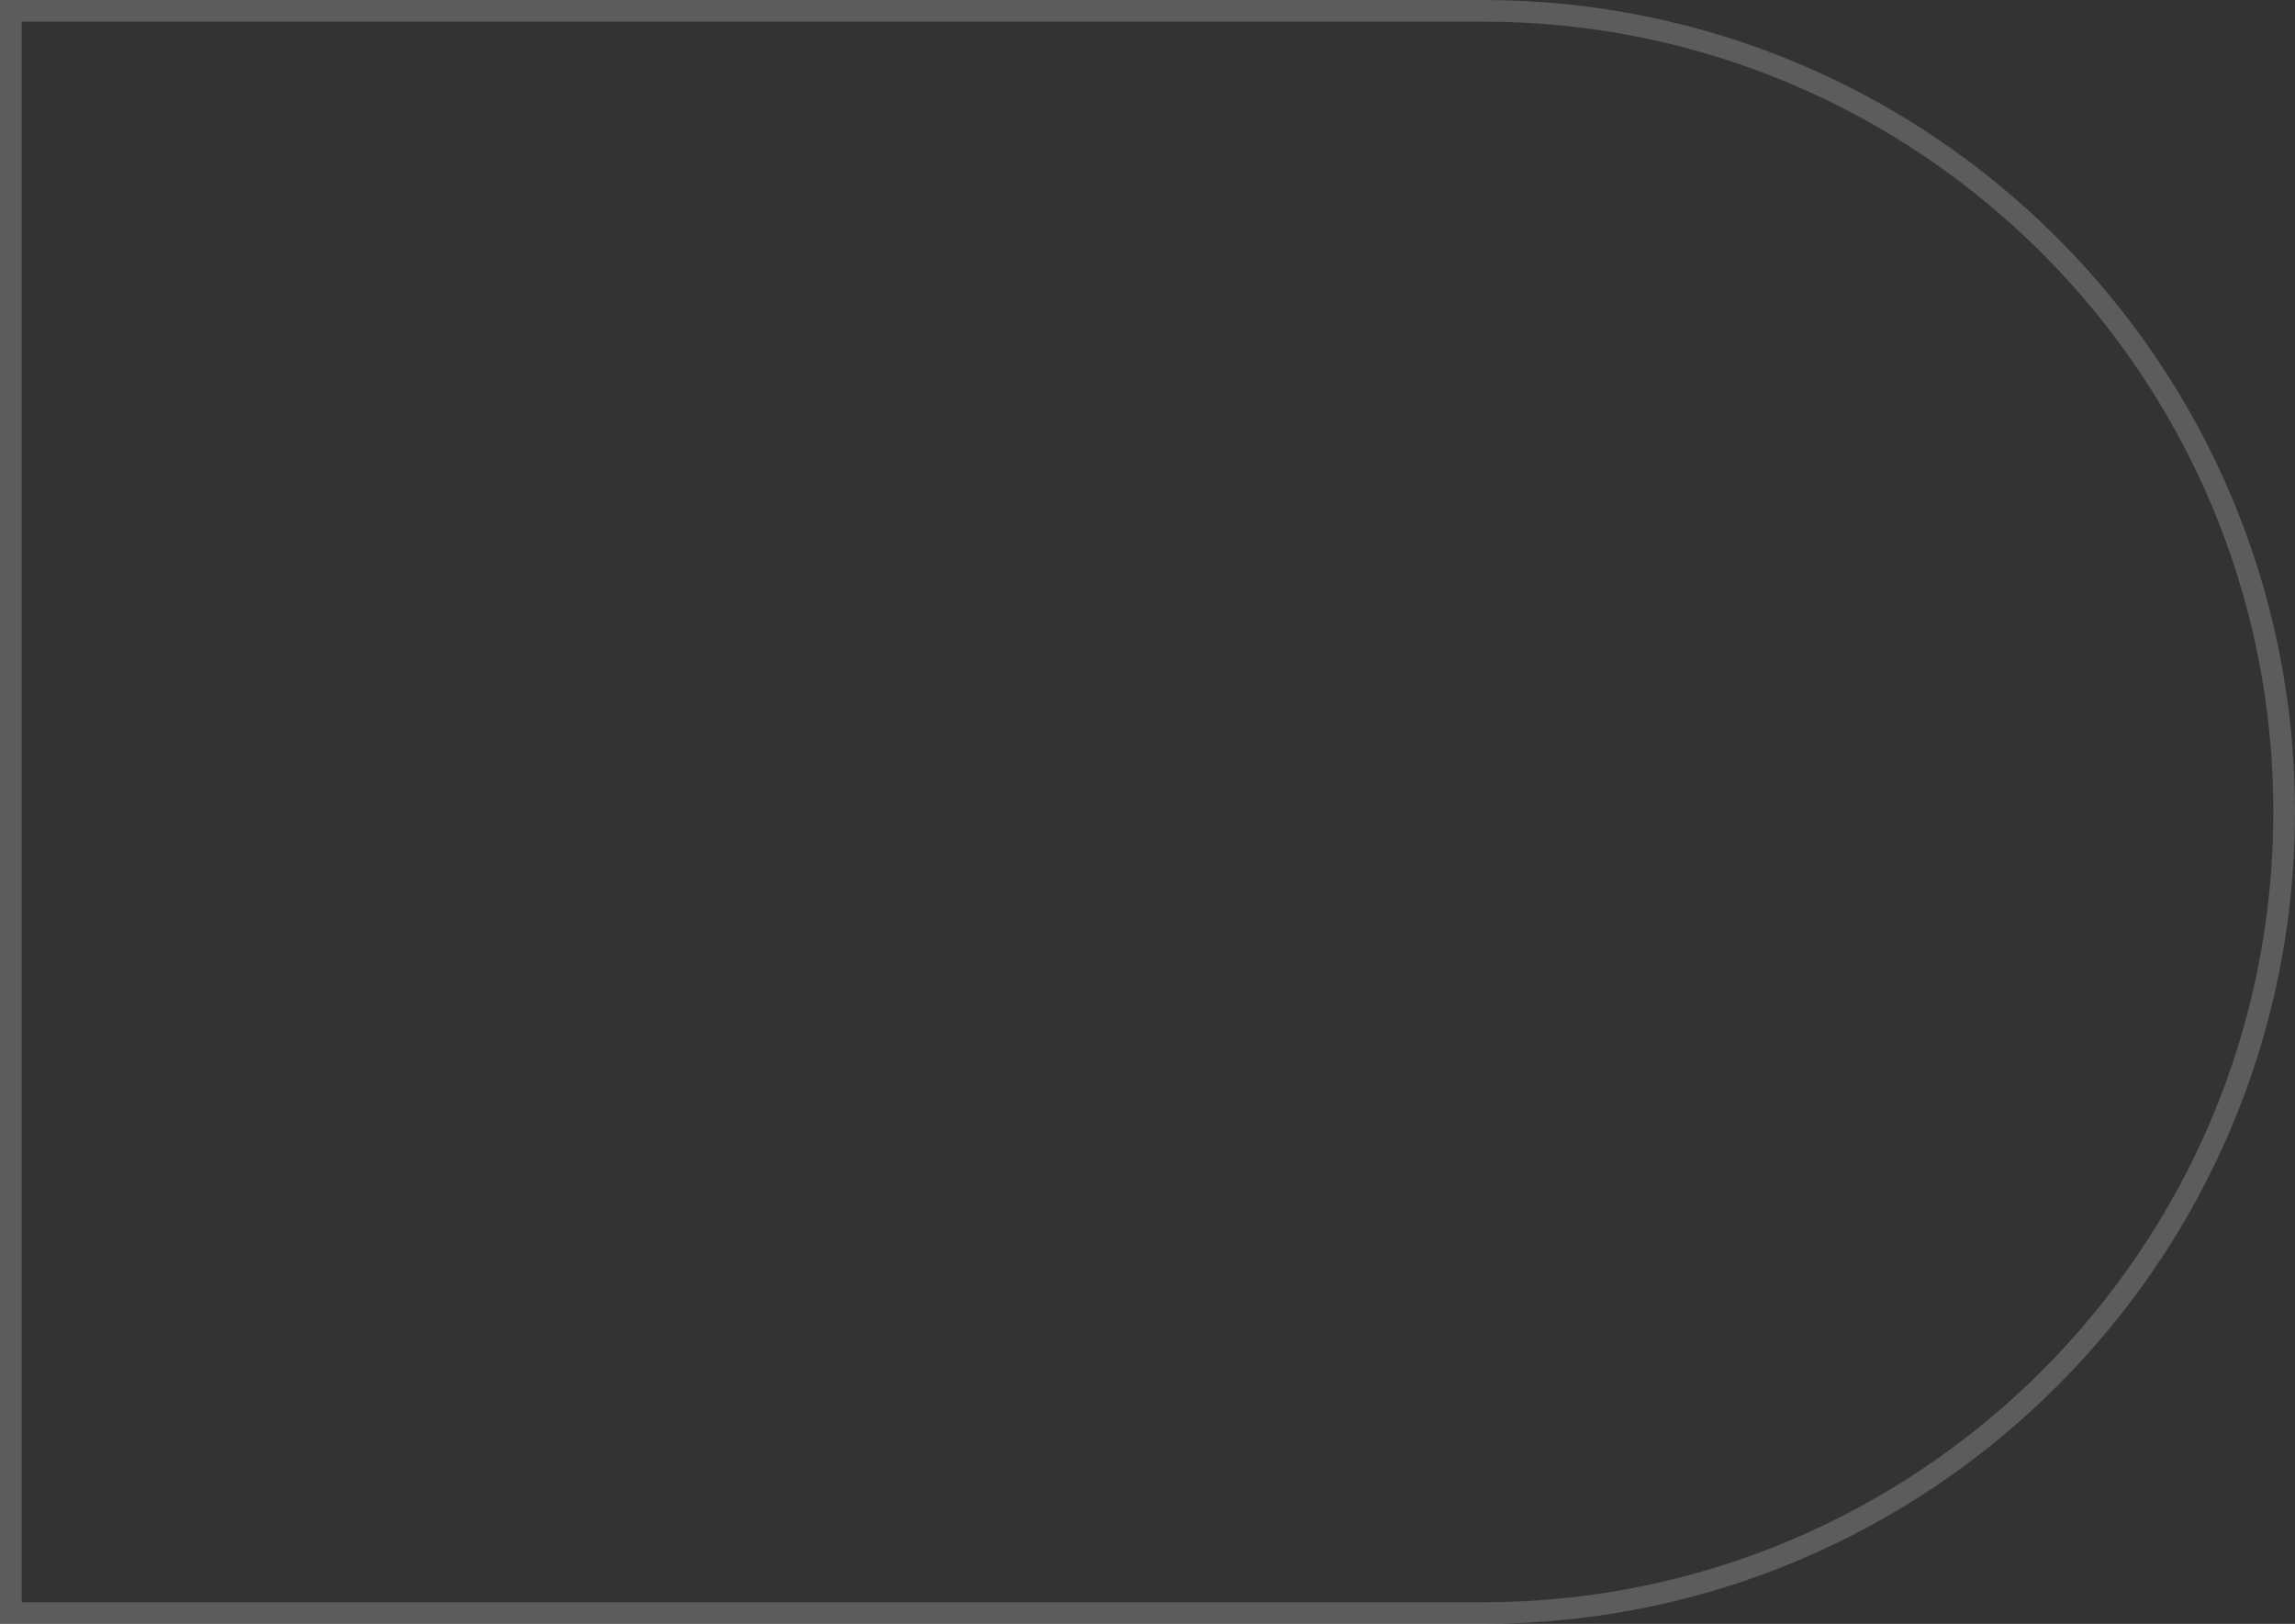 <svg width="318" height="225" viewBox="0 0 318 225" fill="none" xmlns="http://www.w3.org/2000/svg">
<rect x="0" y="0" width="318" height="225" fill="#333333" stroke="none"/>
<path opacity="0.2" d="M205.5 223.5L1.5 223.5L1.5 1.5L205.5 1.5C266.804 1.5 316.5 51.197 316.5 112.5C316.5 173.804 266.804 223.5 205.5 223.5Z" stroke="white" stroke-width="3"/>
</svg>
